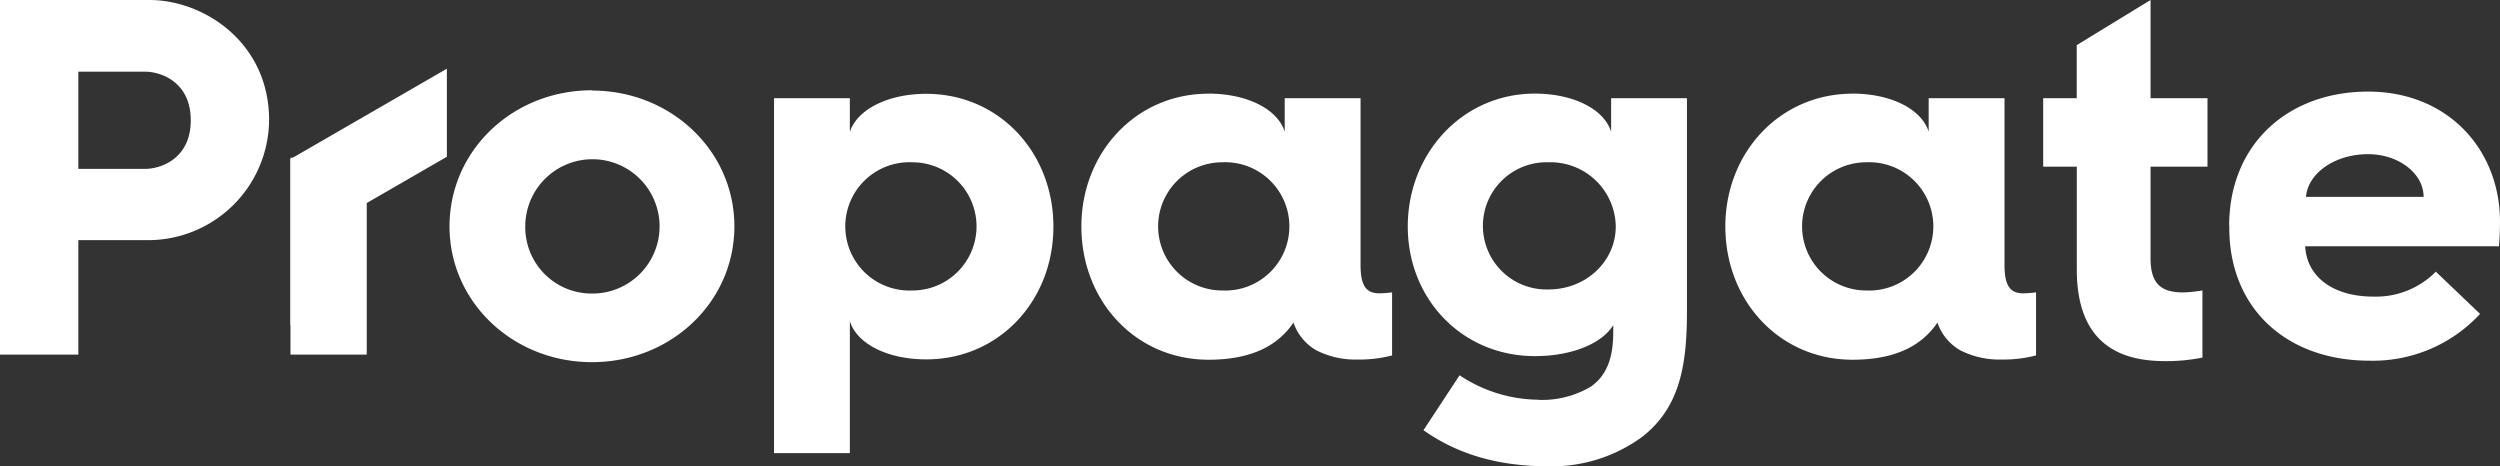 <svg id="Layer_1" data-name="Layer 1" xmlns="http://www.w3.org/2000/svg" viewBox="0 0 360 67.17"><rect x="0" y="0" width="360" height="67.17" fill="#333333" stroke="none"/><defs><style>.cls-1{fill:#fff}</style></defs><title>logo</title><path class="cls-1" d="M20.88 24.32c2.27 0 6.59-1.46 6.59-7s-4.32-7-6.59-7h-9.6v14h9.6zM0 0h21.54c7.76 0 17.21 6.08 17.21 17.29a17.43 17.43 0 0 1-17.21 17.29H11.28v16.48H0V0zM41.83 22.71h10.91v-3.52V51.06H41.83V22.71zM85.24 42.27a9.67 9.67 0 1 0-9.6-9.67 9.55 9.55 0 0 0 9.6 9.67m0-29.23c11.35 0 20.51 8.64 20.51 19.56s-9.16 19.55-20.51 19.55-20.51-8.64-20.51-19.55S73.81 13 85.24 13M131.39 41.83a9.23 9.23 0 1 0 0-18.46 9.24 9.24 0 1 0 0 18.46m-19.93-27.69h10.92V19c1-3.15 5.35-5.49 11-5.49 10.47 0 18.31 8.42 18.31 19.12s-7.84 19.12-18.31 19.12c-5.64 0-10-2.27-11-5.5v19h-10.92V14.14zM176 41.83a9.24 9.24 0 1 0 0-18.46 9.23 9.23 0 1 0 0 18.46m-2-28.35c5.64 0 10 2.27 11 5.49v-4.83h10.92v24c0 3 .8 4.1 2.71 4.1a15.6 15.6 0 0 0 1.83-.14v9.08a18.34 18.34 0 0 1-4.9.59 12.39 12.39 0 0 1-6-1.32 7.3 7.3 0 0 1-3.3-4c-2.13 3.15-5.79 5.35-12.23 5.35-10.47 0-18.31-8.42-18.31-19.19 0-10.62 7.84-19.12 18.31-19.12M223 41.68c5.35 0 9.67-4 9.67-9.08a9.39 9.39 0 0 0-9.67-9.23 9.16 9.16 0 1 0 0 18.31m-1.46 15.9a13.71 13.71 0 0 0 7.55-1.91c2.85-2 3.22-5.27 3.22-8.06v-.8c-1.54 2.56-5.79 4.47-11.28 4.47-10.47 0-18.31-8.2-18.31-18.68s7.85-19.12 18.28-19.12c5.64 0 10 2.27 11 5.49v-4.83h10.92V44.9c0 7.62-1 13.77-6.44 18a22 22 0 0 1-13.4 4.25c-7.11 0-13-1.61-18.1-5.2l5.2-7.91a20.78 20.78 0 0 0 11.35 3.52M268.73 41.83a9.24 9.24 0 1 0 0-18.46 9.23 9.23 0 1 0 0 18.46m-2-28.35c5.64 0 10 2.27 11 5.49v-4.83h10.92v24c0 3 .8 4.1 2.71 4.1a15.6 15.6 0 0 0 1.83-.14v9.08a18.34 18.34 0 0 1-4.9.59 12.39 12.39 0 0 1-6-1.32 7.3 7.3 0 0 1-3.3-4c-2.13 3.15-5.79 5.35-12.23 5.35-10.47 0-18.31-8.42-18.31-19.19 0-10.62 7.84-19.12 18.31-19.12M299.05 24h-4.83v-9.86h4.83V6.5L309.68 0v14.14h8.2V24h-8.2v13.21c0 3.59 1.46 4.9 4.69 4.9a19.65 19.65 0 0 0 2.78-.29v9.67a25.79 25.79 0 0 1-5.35.51c-5.42 0-12.74-1.61-12.74-13.18V24zM349 28.35c0-3.37-3.59-6.15-8-6.15-4.76 0-8.64 2.71-8.94 6.15H349zm-28 4.18c0-11.79 8.5-19.34 20-19.34s19 8.35 19 18.75c0 0 0 1.83-.15 3.52h-27.9c.22 4.39 4 7.25 9.81 7.25a12.09 12.09 0 0 0 9-3.59l6.37 6.08a21 21 0 0 1-15.89 6.74c-12 0-20.22-7.54-20.22-19.12v-.3z"/><path class="cls-1" d="M41.83 22.9v23.92l10.97 4.24V29.24l11.55-6.67V9.89L41.83 22.9z"/></svg>